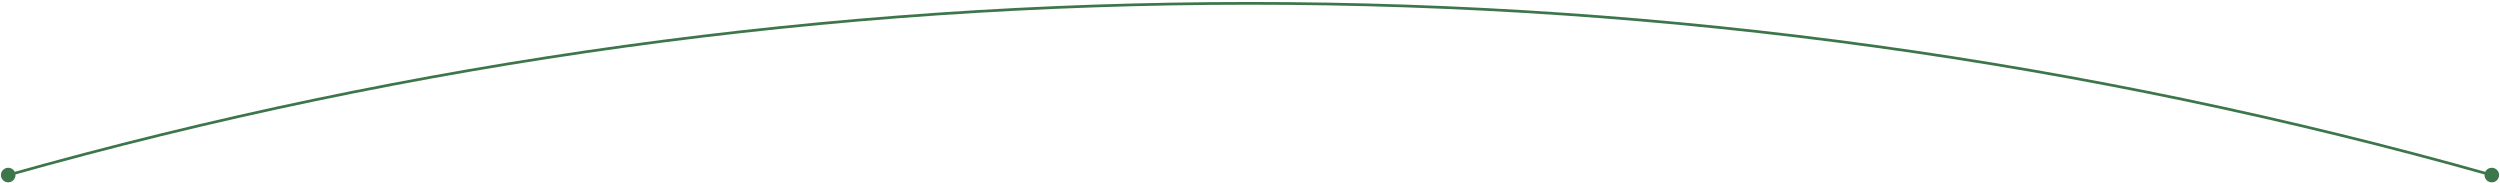 <svg width="914" height="67" viewBox="0 0 914 67" fill="none" xmlns="http://www.w3.org/2000/svg">
<path d="M0.333 64C0.333 65.473 1.527 66.667 3 66.667C4.473 66.667 5.667 65.473 5.667 64C5.667 62.527 4.473 61.333 3 61.333C1.527 61.333 0.333 62.527 0.333 64ZM908.333 64C908.333 65.473 909.527 66.667 911 66.667C912.473 66.667 913.667 65.473 913.667 64C913.667 62.527 912.473 61.333 911 61.333C909.527 61.333 908.333 62.527 908.333 64ZM3 64L3.136 64.481C299.927 -19.195 614.073 -19.196 910.864 64.481L911 64L911.136 63.519C614.167 -20.208 299.833 -20.208 2.864 63.519L3 64Z" fill="#3E764B"/>
</svg>
